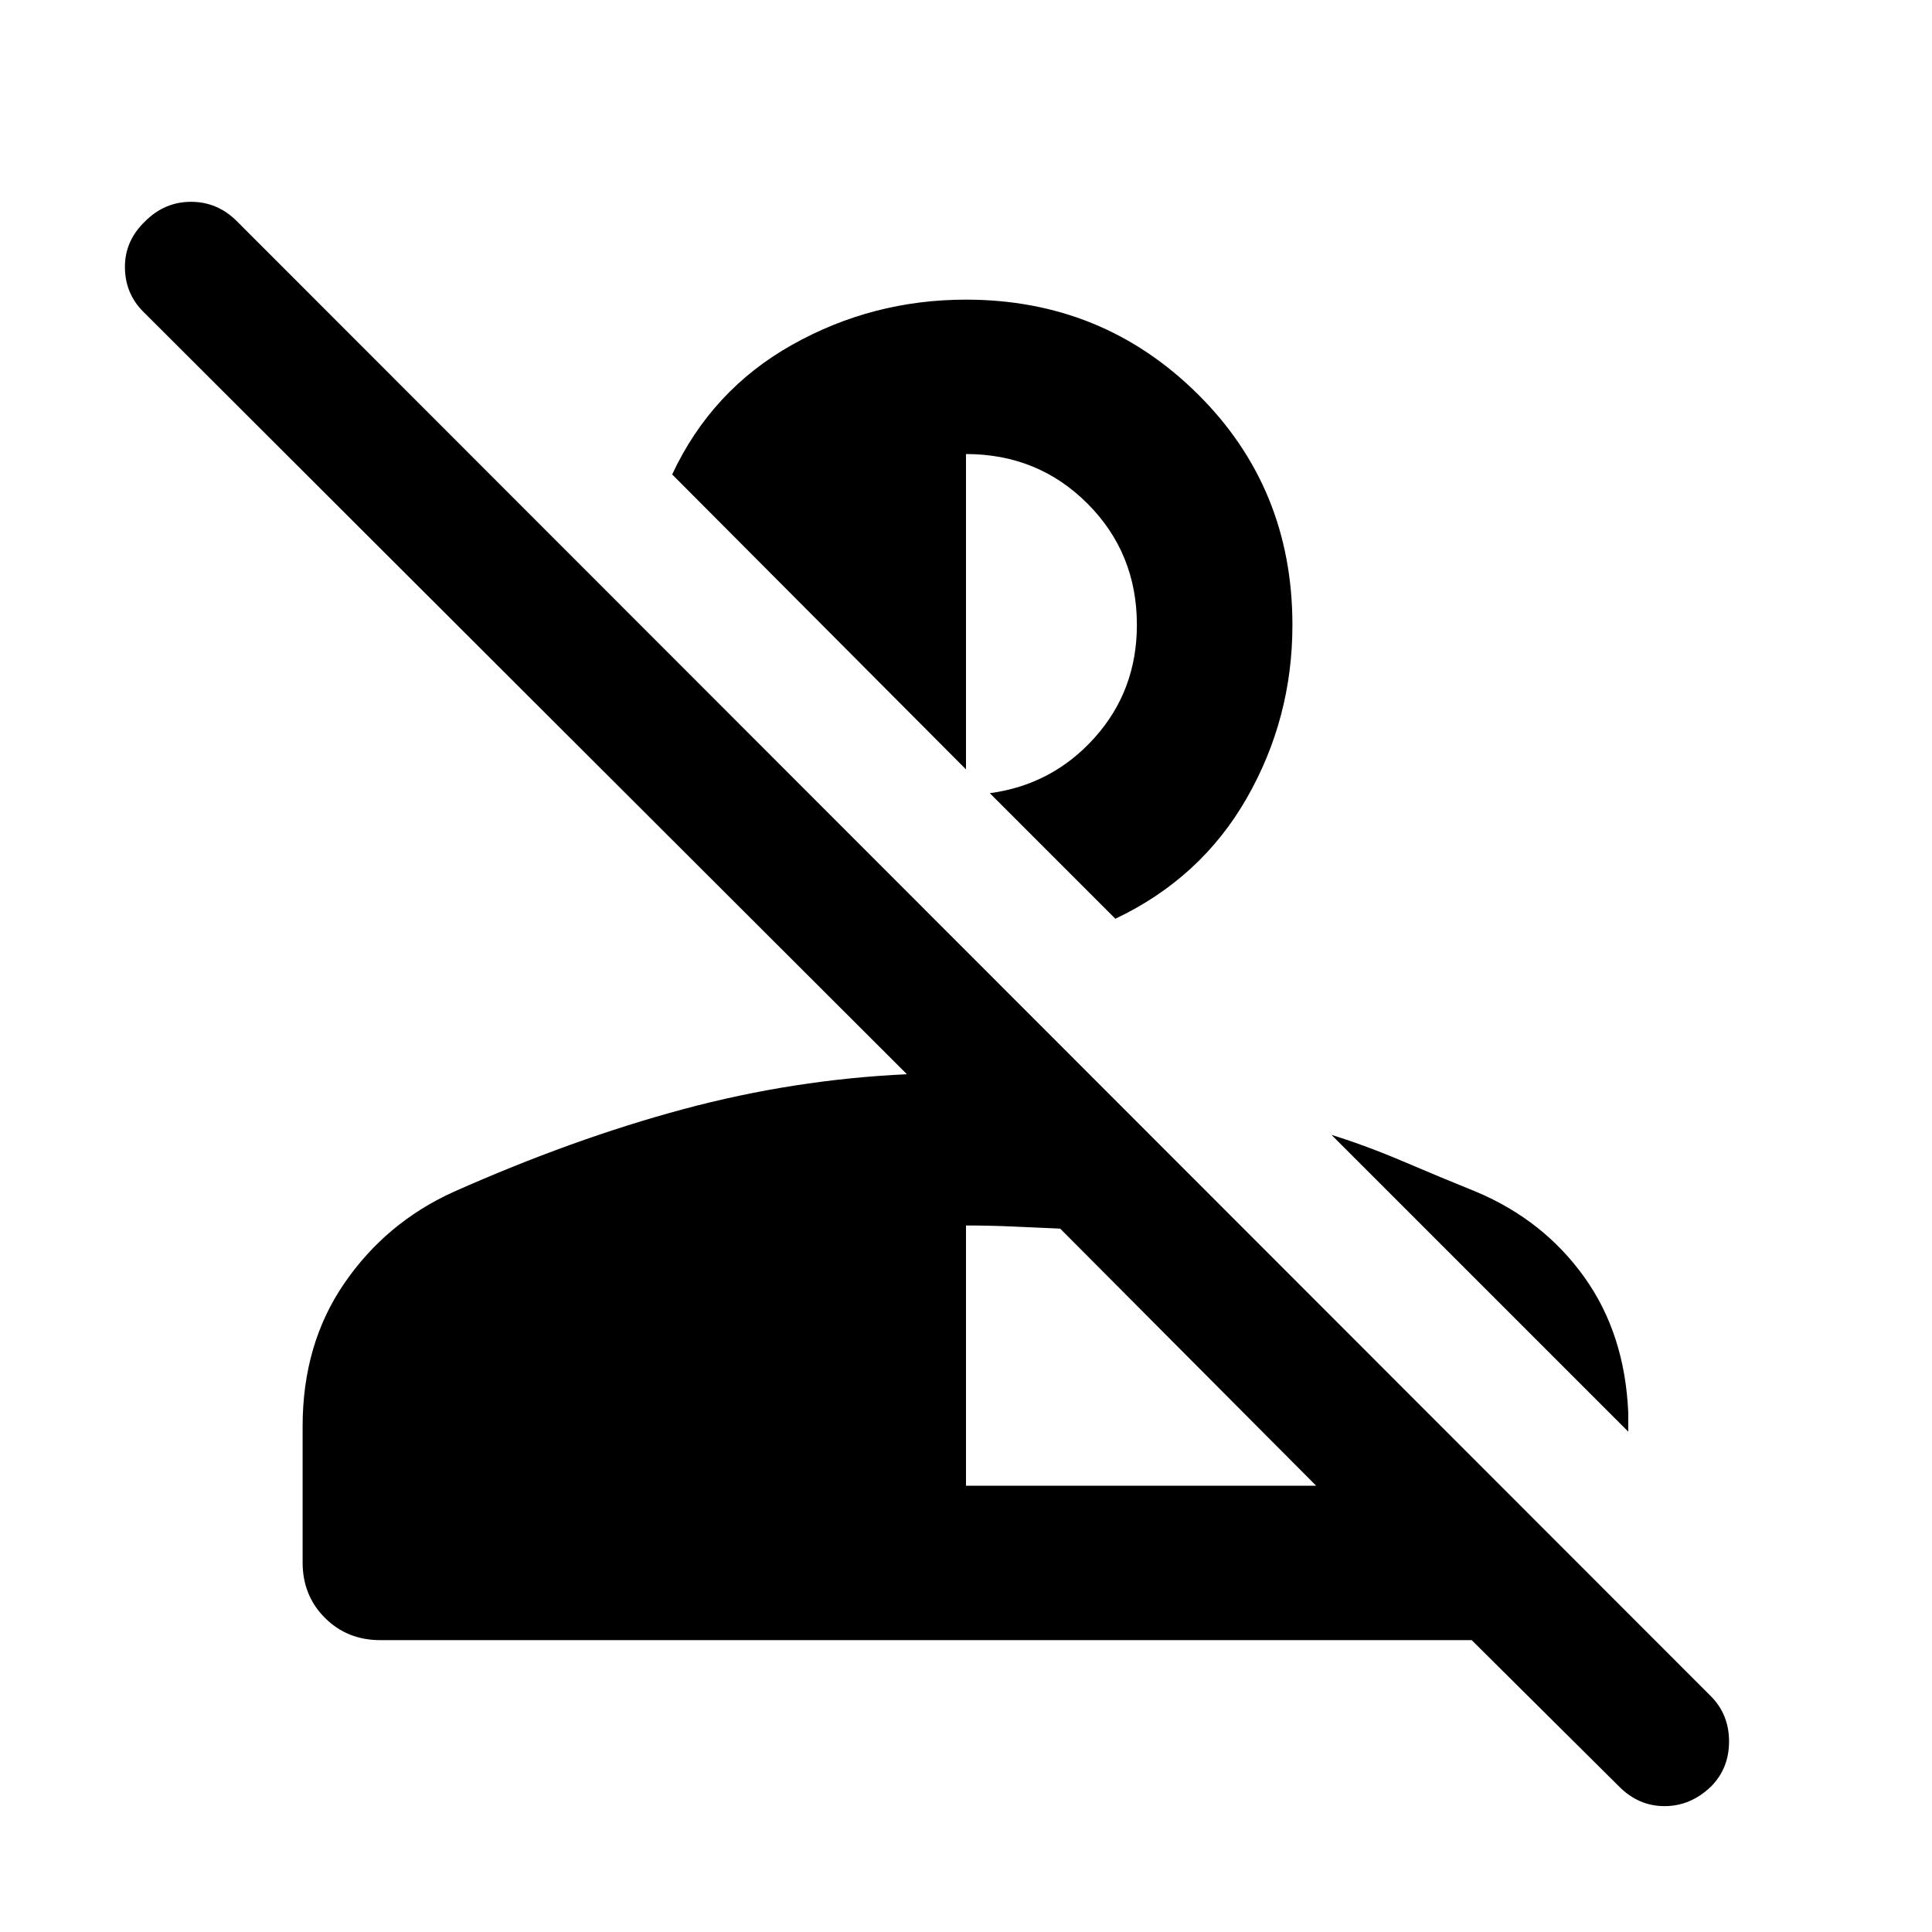 <svg xmlns="http://www.w3.org/2000/svg" height="48" viewBox="0 96 960 960" width="48"><path d="m804.631 983.827-73.347-72.848H188.978q-16.457 0-27.533-11.076t-11.076-27.533v-67.652q0-40.892 20.728-71.066 20.729-30.174 54.185-45.37 59.435-26.434 114.402-41.184 54.968-14.75 110.968-17.316L71.173 250.869q-9.065-9.065-9.098-22.196-.032-13.13 10.098-22.761 9.63-9.63 22.761-9.63 13.131 0 22.761 9.63l732.393 732.893q9.065 9.065 9.065 22.511t-9.065 22.511q-10.131 9.63-22.979 9.63-12.847 0-22.478-9.63ZM480 834.261h174l-127.195-127.76q-11.326-.5-23.153-1.033-11.826-.533-23.652-.533v129.326Zm253.718-145.979q33.261 14.066 53.456 42.229 20.196 28.163 21.892 67.359v9.5L661.609 659.913q17.435 5.435 35.587 13.185 18.152 7.75 36.522 15.184Zm-179.5-135.761-62.392-62.392q31.13-4.174 52.108-27.608 20.979-23.435 20.979-56 0-35.739-24.587-60.326-24.587-24.587-60.326-24.587v156.696L333.999 331.738q19.631-41.957 59.588-64.403 39.956-22.446 86.413-22.446 67.652 0 114.924 46.707 47.272 46.707 47.272 114.925 0 46.456-22.728 86.13-22.728 39.675-65.25 59.87Z"/></svg>